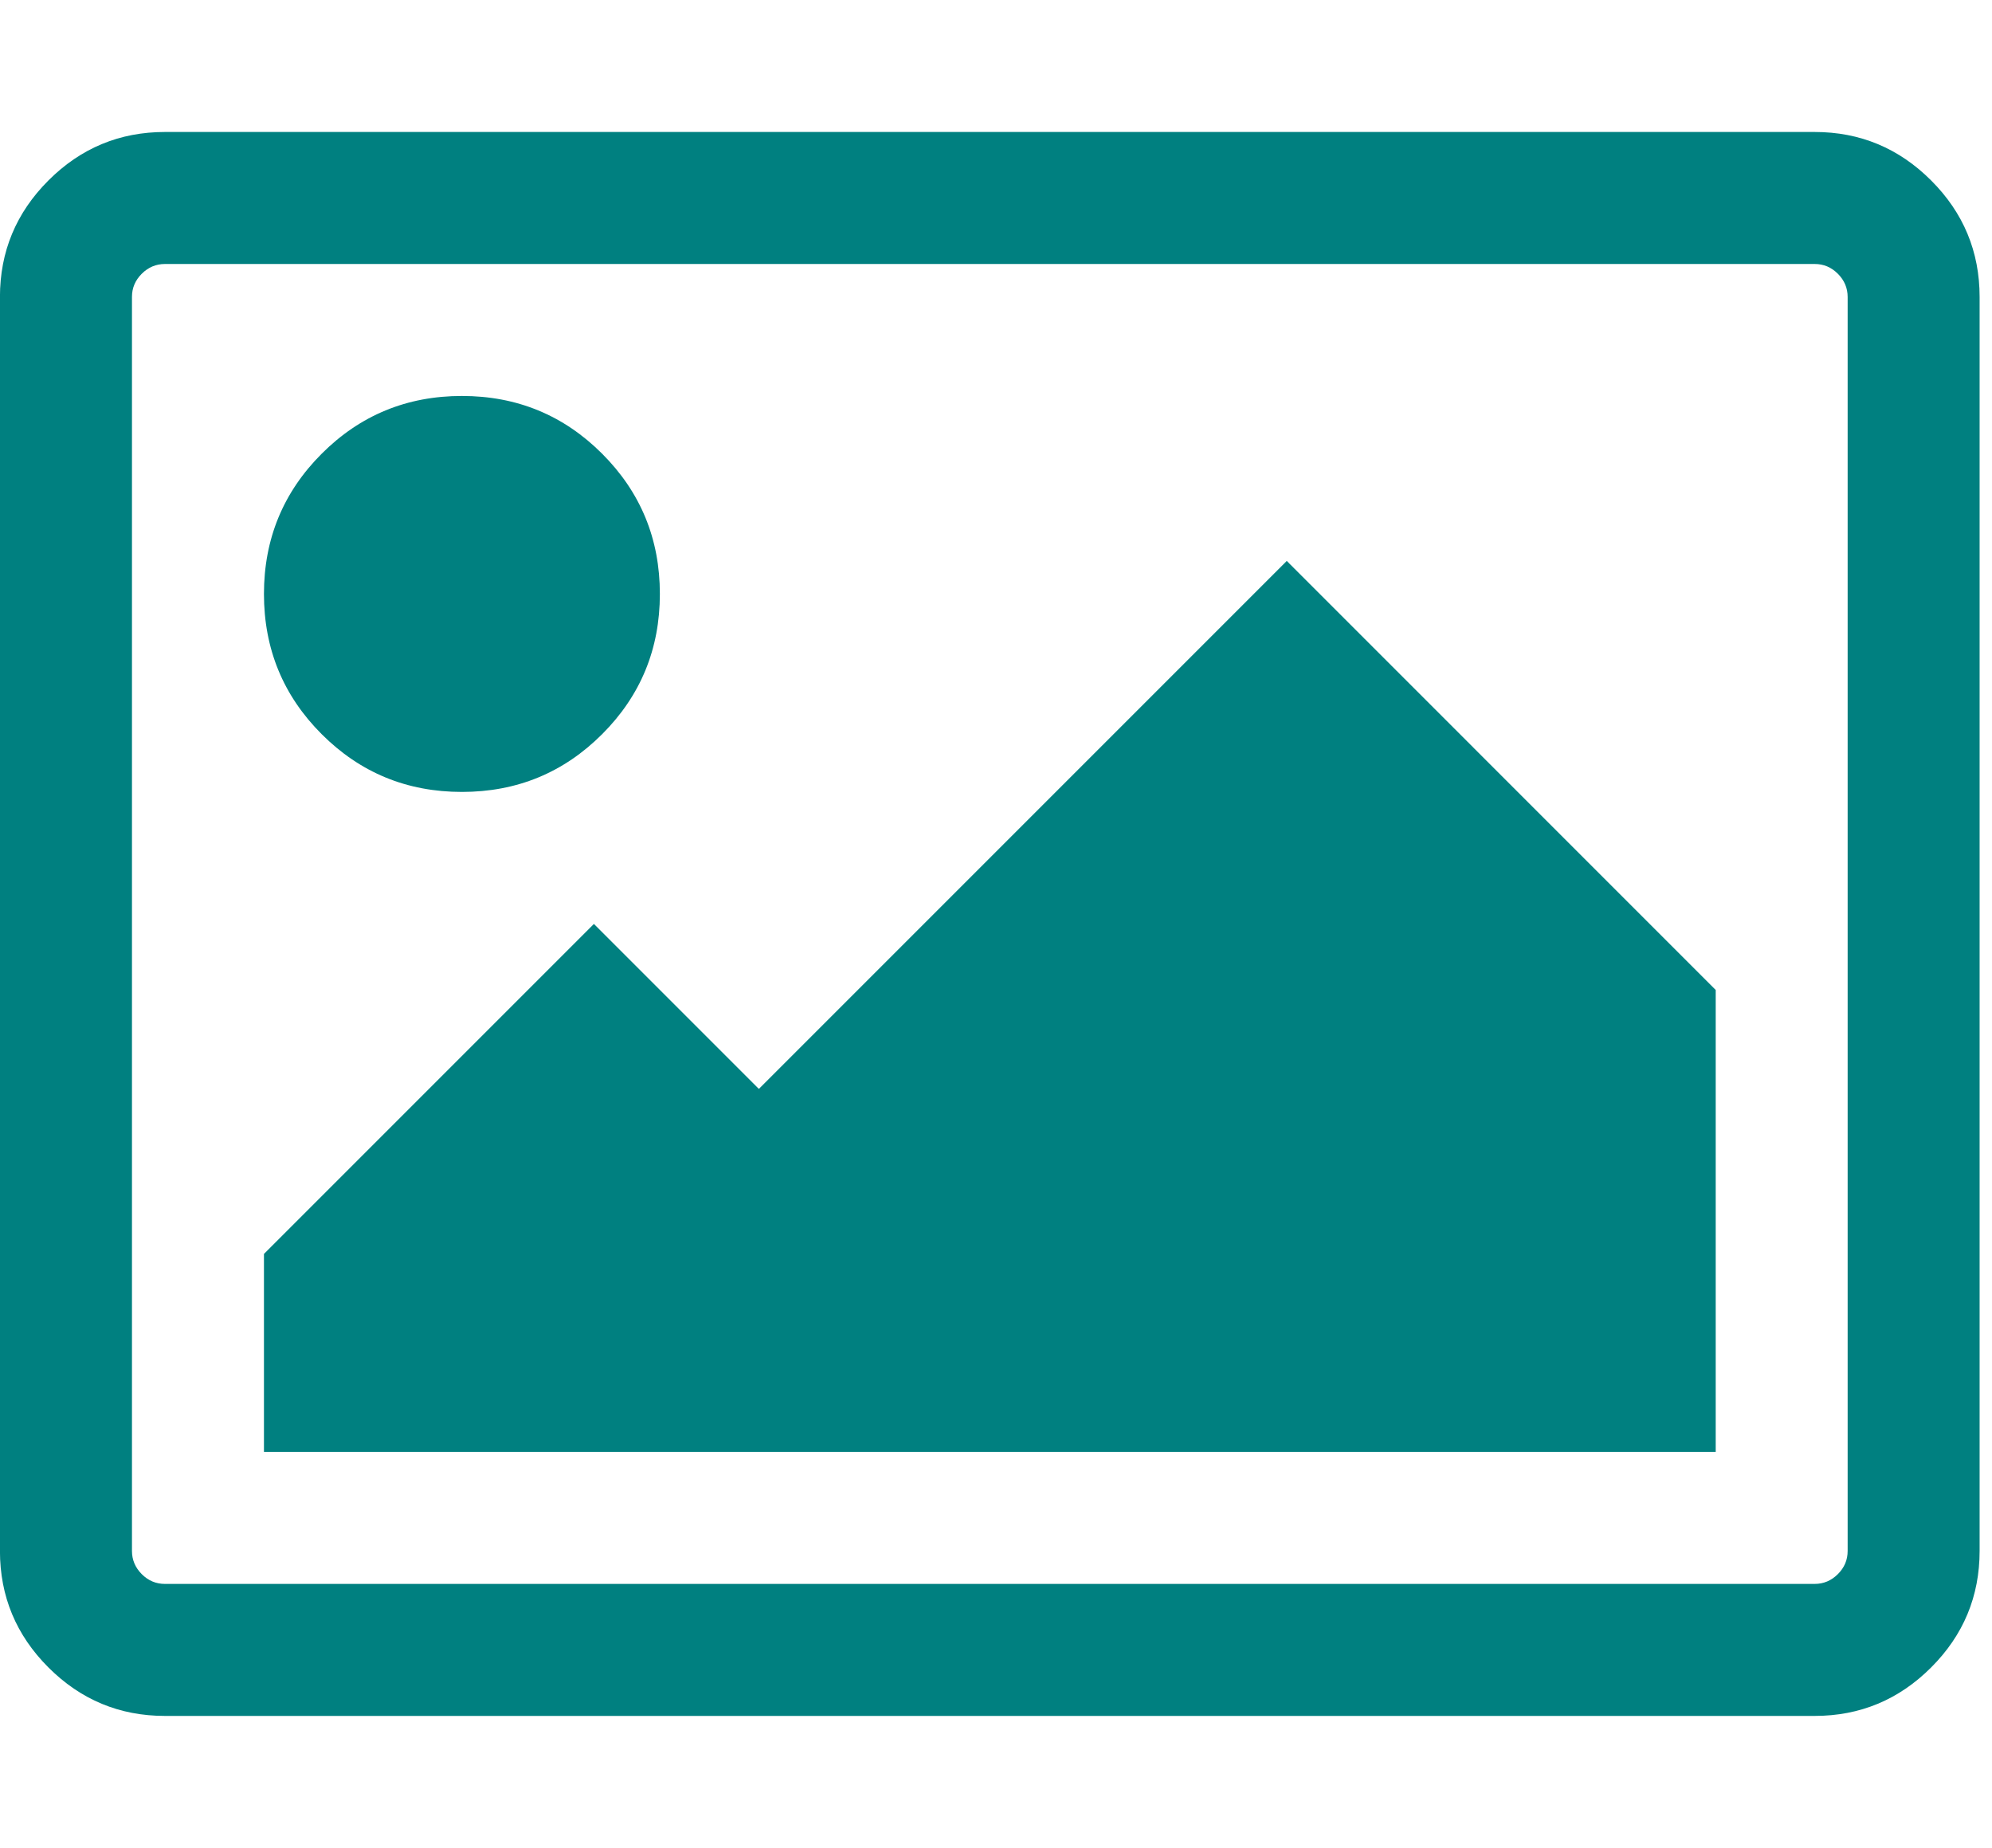 <?xml version="1.0" encoding="UTF-8" standalone="no"?>
<!-- Generated by IcoMoon.io -->

<svg
   xmlns:dc="http://purl.org/dc/elements/1.1/"
   xmlns:cc="http://creativecommons.org/ns#"
   xmlns:rdf="http://www.w3.org/1999/02/22-rdf-syntax-ns#"
   xmlns:svg="http://www.w3.org/2000/svg"
   xmlns="http://www.w3.org/2000/svg"
   xmlns:sodipodi="http://sodipodi.sourceforge.net/DTD/sodipodi-0.dtd"
   xmlns:inkscape="http://www.inkscape.org/namespaces/inkscape"
   version="1.1"
   width="69"
   height="64"
   viewBox="0 0 69 64"
   id="svg2"
   inkscape:version="0.48.4 r9939"
   sodipodi:docname="picture.svg">
  <defs
     id="defs10" />
  <sodipodi:namedview
     pagecolor="#ffffff"
     bordercolor="#666666"
     borderopacity="1"
     objecttolerance="10"
     gridtolerance="10"
     guidetolerance="10"
     inkscape:pageopacity="0"
     inkscape:pageshadow="2"
     inkscape:window-width="1598"
     inkscape:window-height="850"
     id="namedview8"
     showgrid="false"
     inkscape:zoom="9.8813477"
     inkscape:cx="17.194668"
     inkscape:cy="32"
     inkscape:window-x="0"
     inkscape:window-y="25"
     inkscape:window-maximized="1"
     inkscape:current-layer="svg2" />
  <g
     id="g4"
     style="fill:#008080;fill-opacity:1" />
  <path
     d="M22.857 20.571q0 2.857-2 4.857t-4.857 2-4.857-2-2-4.857 2-4.857 4.857-2 4.857 2 2 4.857zM59.429 34.286v16h-50.286v-6.857l11.429-11.429 5.714 5.714 18.286-18.286zM62.857 9.143h-57.143q-0.464 0-0.804 0.339t-0.339 0.804v43.429q0 0.464 0.339 0.804t0.804 0.339h57.143q0.464 0 0.804-0.339t0.339-0.804v-43.429q0-0.464-0.339-0.804t-0.804-0.339zM68.571 10.286v43.429q0 2.357-1.679 4.036t-4.036 1.679h-57.143q-2.357 0-4.036-1.679t-1.679-4.036v-43.429q0-2.357 1.679-4.036t4.036-1.679h57.143q2.357 0 4.036 1.679t1.679 4.036z"
     fill="#ffffff"
     id="path6"
     style="fill:#008080;fill-opacity:1" />
</svg>
